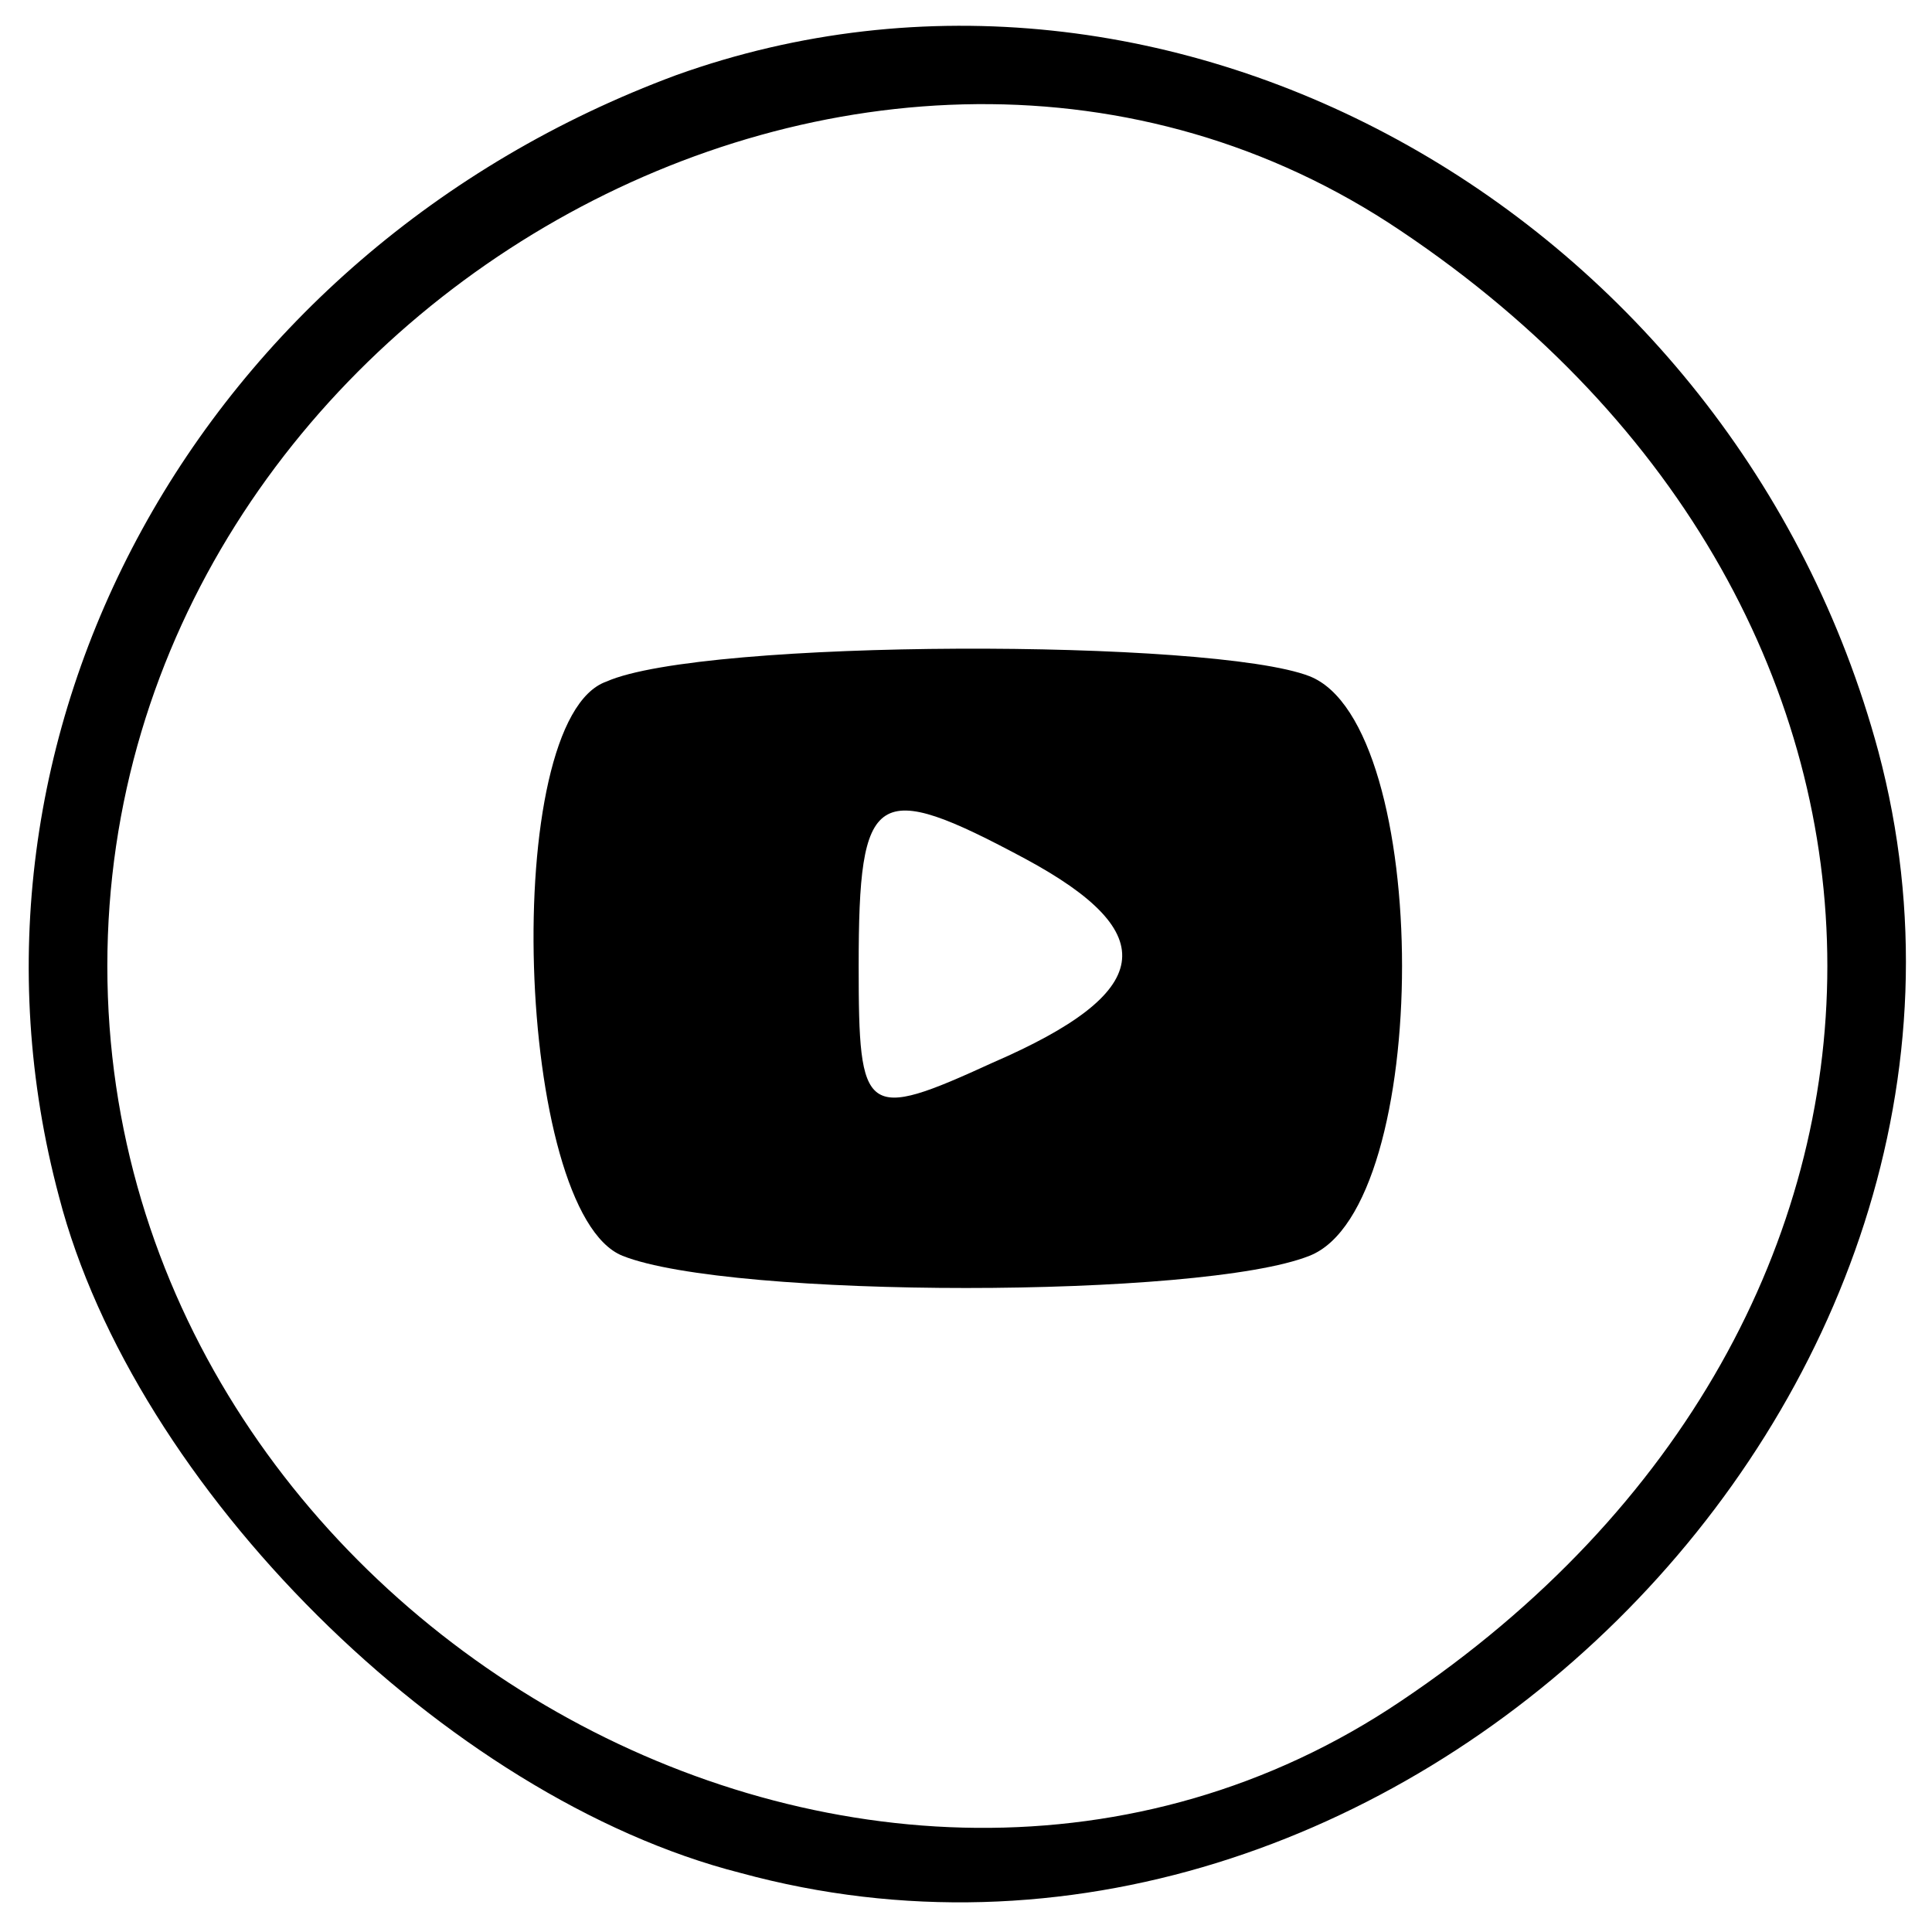 <?xml version="1.0" standalone="no"?>
<!DOCTYPE svg PUBLIC "-//W3C//DTD SVG 20010904//EN"
 "http://www.w3.org/TR/2001/REC-SVG-20010904/DTD/svg10.dtd">
<svg version="1.0" xmlns="http://www.w3.org/2000/svg"
 width="36pt" height="36pt" viewBox="0 0 36 36"
 preserveAspectRatio="xMidYMid meet">

<g transform="translate(0,36) scale(0.1,-0.1)"
fill="#000000" stroke="none">
<path d="M126 346 c-89 -33 -138 -123 -115 -209 14 -54 72 -112 127 -126 121
-33 244 89 212 209 -27 100 -132 159 -224 126z m135 -29 c106 -71 106 -203 0
-274 -98 -66 -241 15 -241 137 0 122 143 203 241 137z"/>
<path d="M113 233 c-20 -7 -17 -99 3 -107 20 -8 108 -8 128 0 23 9 23 99 0
108 -18 7 -113 7 -131 -1z m78 -33 c26 -14 24 -25 -6 -38 -24 -11 -25 -10 -25
18 0 33 3 35 31 20z"/>
</g>
</svg>
